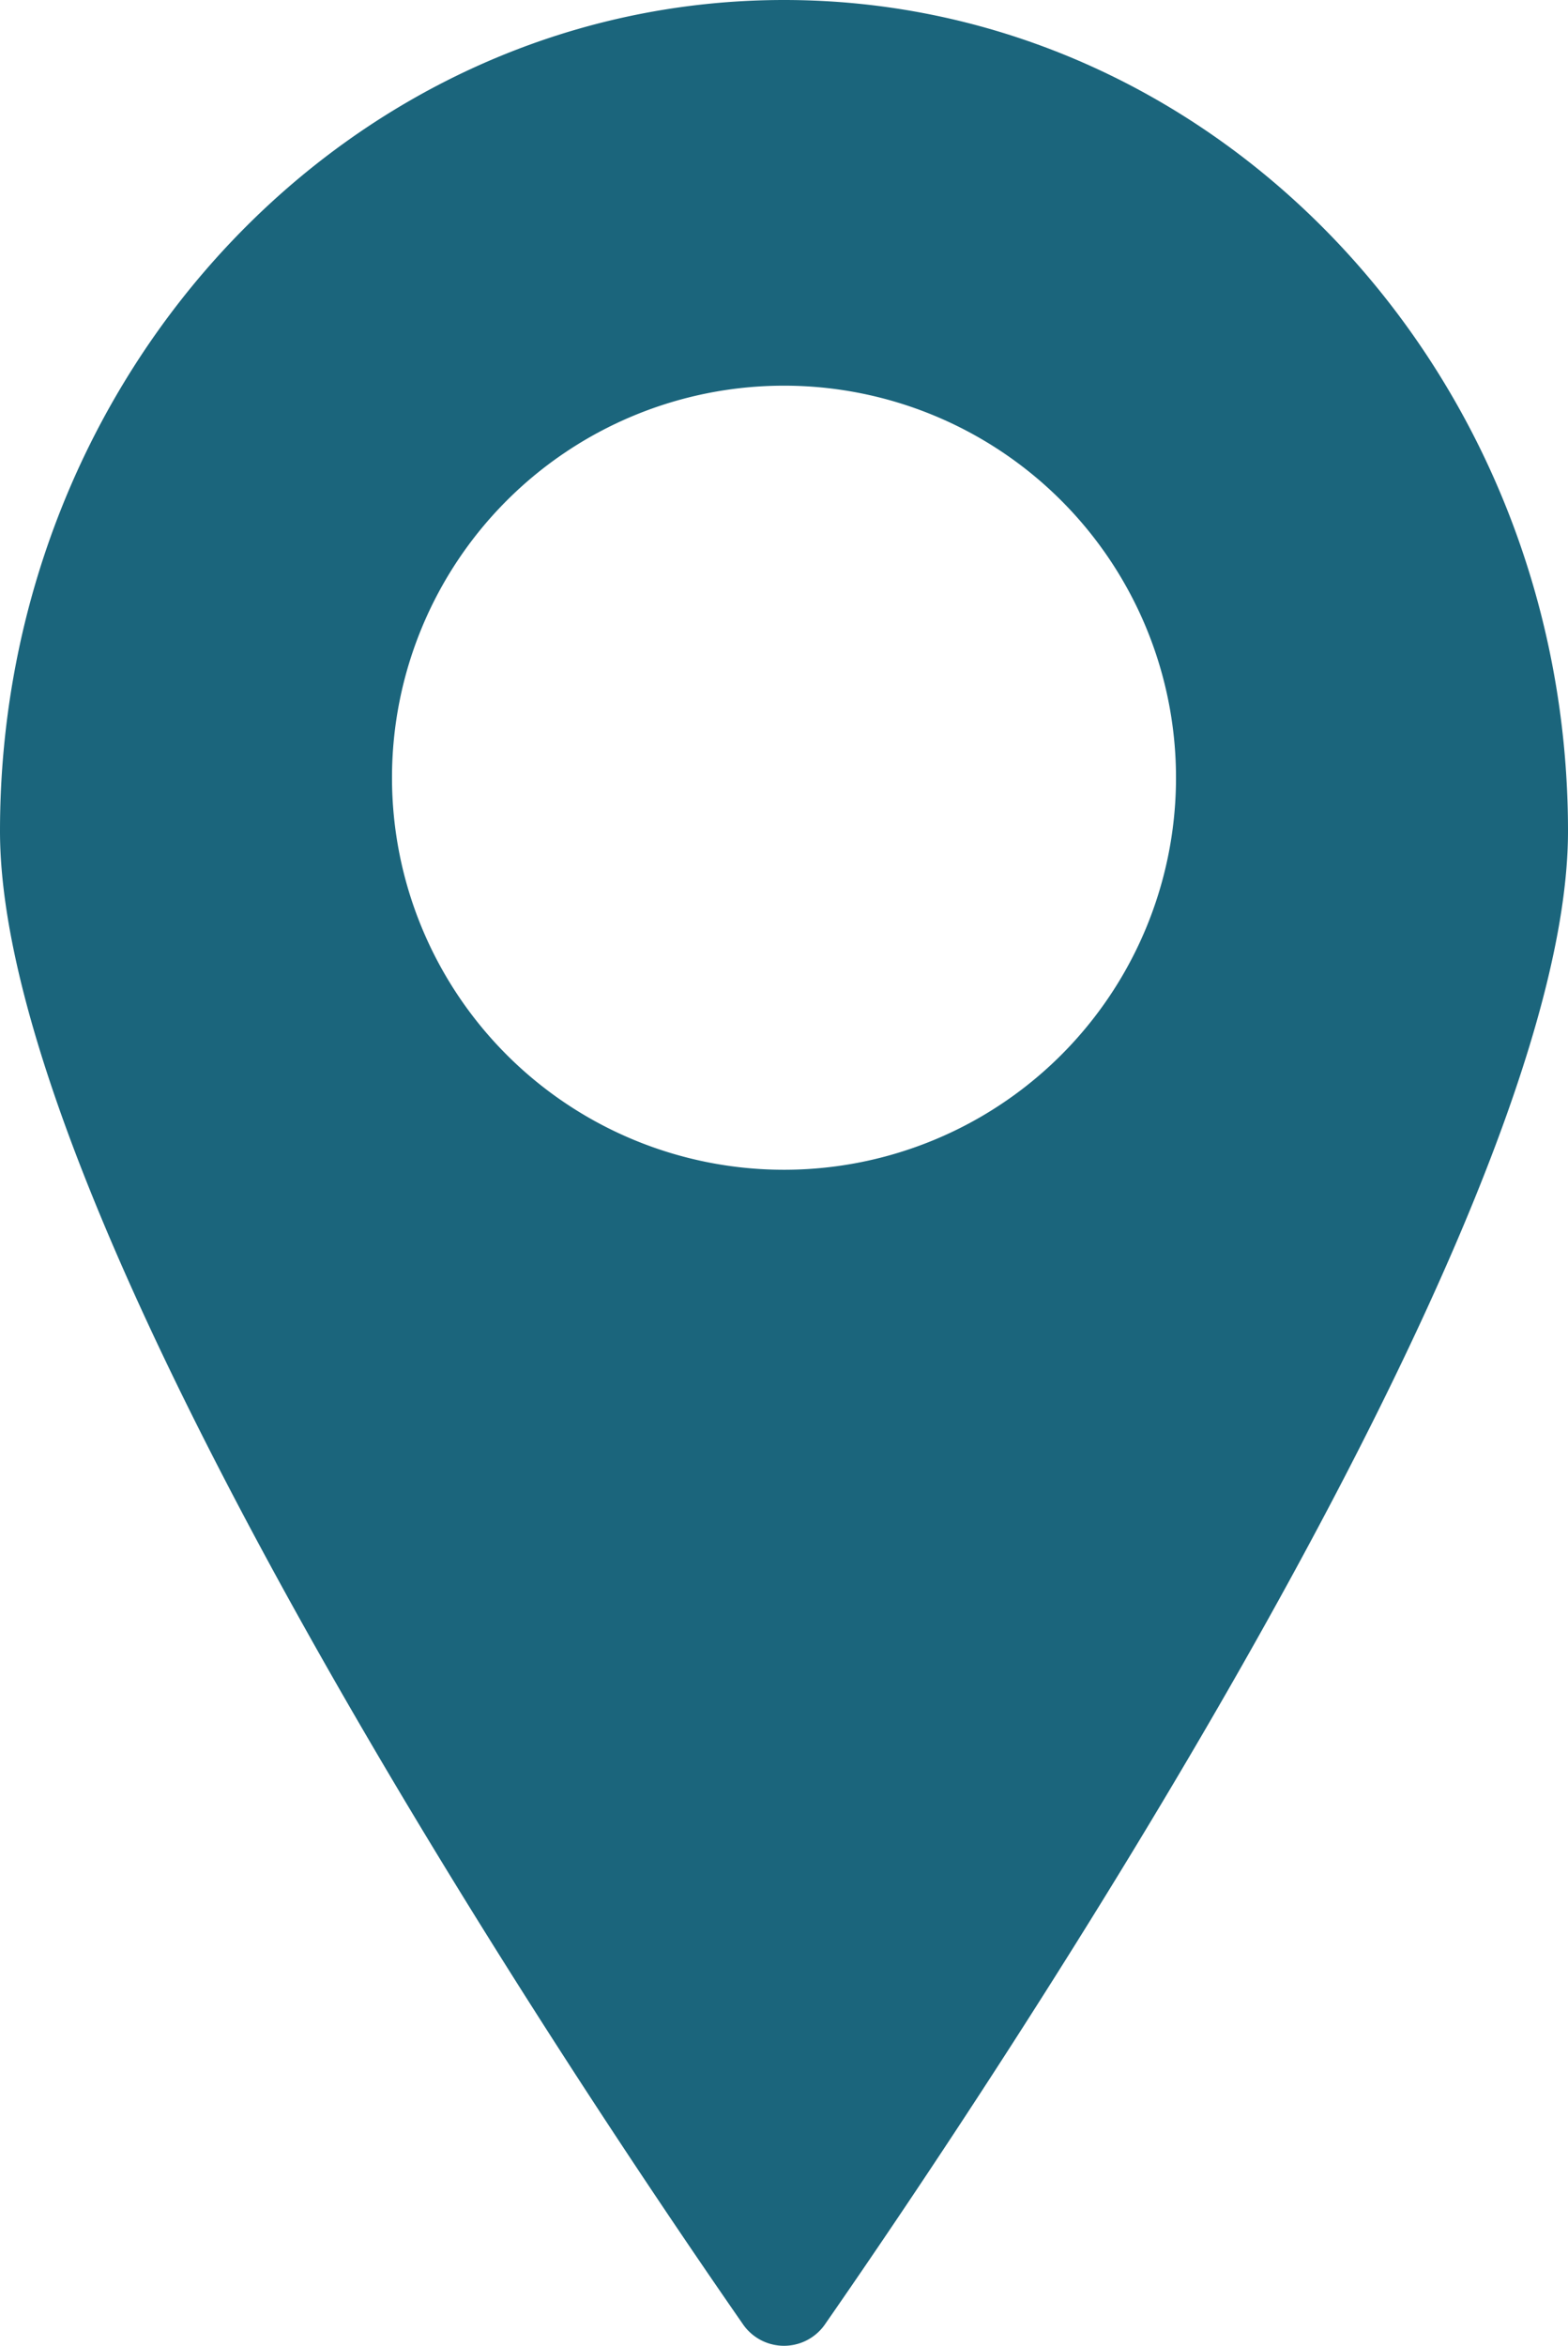 <?xml version="1.0" encoding="UTF-8"?>
<svg xmlns="http://www.w3.org/2000/svg" viewBox="0 0 32 47.867"><path fill="#1b657c" d="M16 0C7.16 0 0 7.6 0 16.96c0 8.06 11.83 25.67 15.15 30.45a1.018 1.018 0 0 0 1.7 0C20.17 42.63 32 25.02 32 16.96 32 7.6 24.84 0 16 0zm0 23.87a8 8 0 1 1 8-8 7.998 7.998 0 0 1-8 8z" data-name="Layer 2" style="fill: #1b657c;"/></svg>
